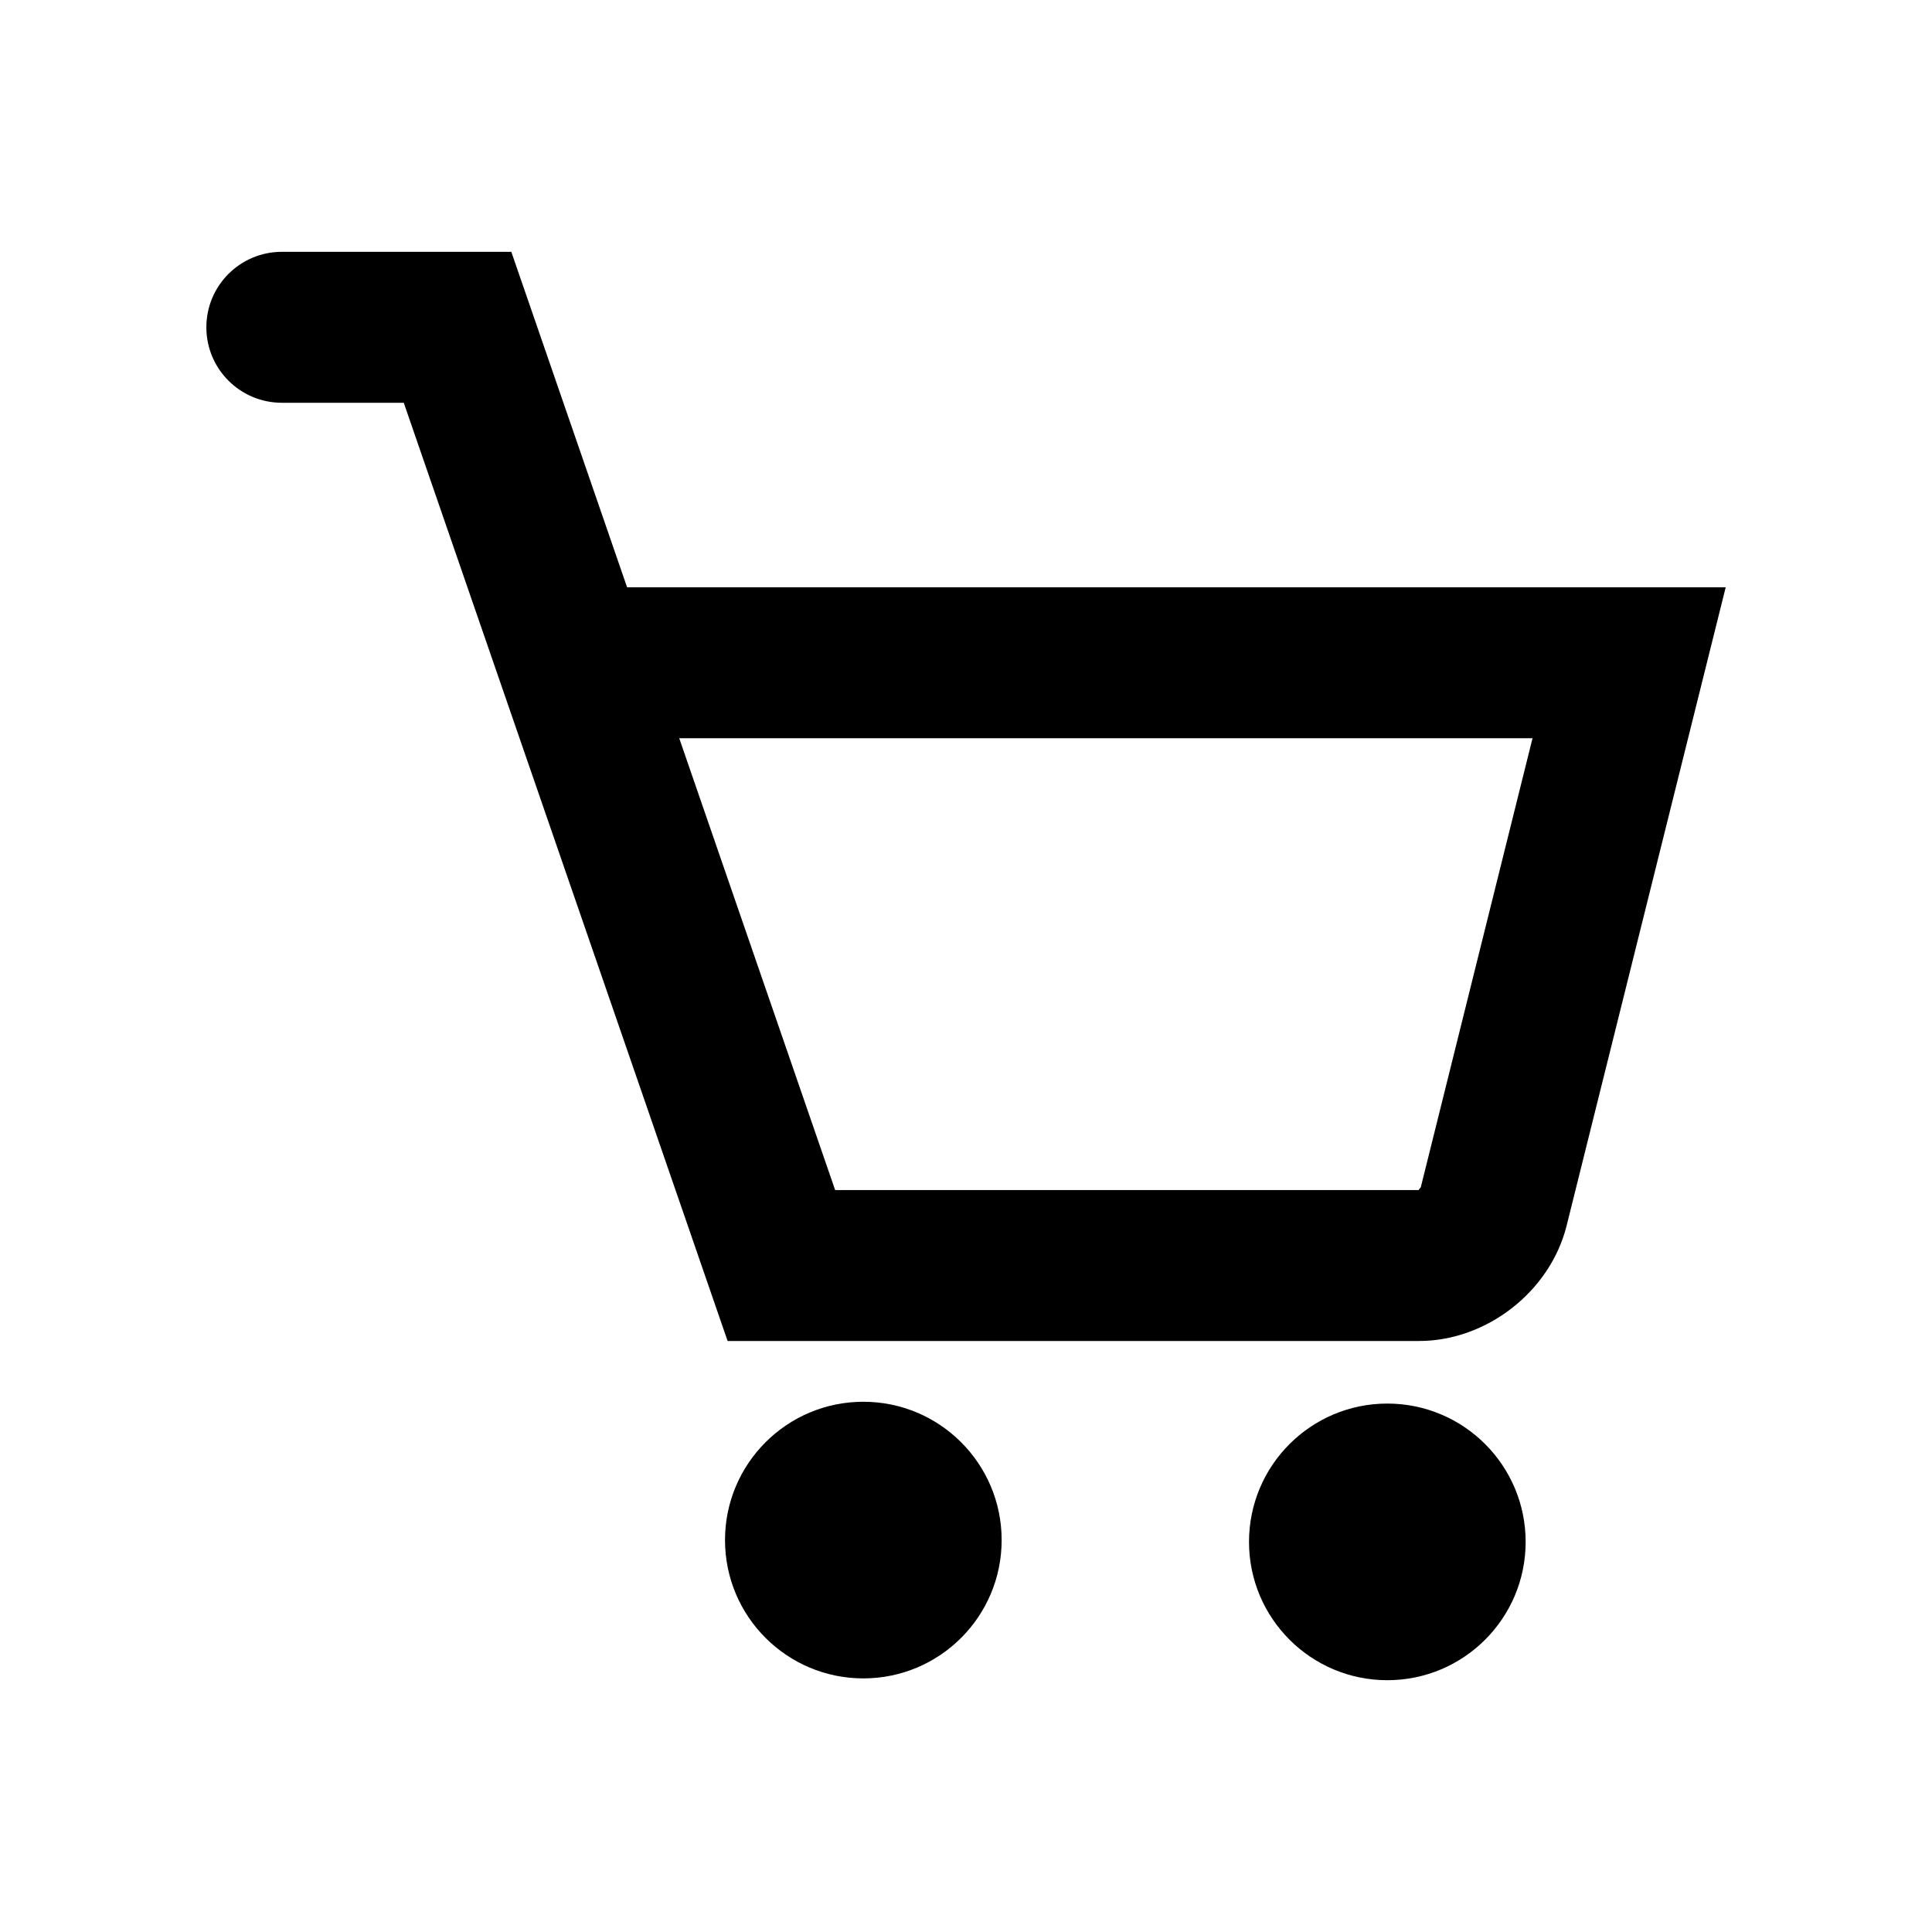 <svg height="64px" id="Layer_1" style="enable-background:new 0 0 64 64;" version="1.1" viewBox="0 0 64 64" width="64px" xml:space="preserve" xmlns="http://www.w3.org/2000/svg" xmlns:xlink="http://www.w3.org/1999/xlink"><g><circle cx="28.599" cy="51.017" r="4.582"/><circle cx="45.957" cy="51.077" r="4.582"/><path d="M20.773,19.454L16.938,8.342H9.336c-1.381,0-2.5,1.119-2.5,2.5s1.119,2.5,2.5,2.5h4.039l10.728,31.08h22.904 c2.244,0,4.347-1.643,4.889-3.82l5.27-21.147H20.773z M47.065,39.331c-0.021,0.034-0.087,0.086-0.06,0.091h-19.34L22.5,24.454 h28.267L47.065,39.331z"/></g><g/><g/><g/><g/><g/><g/></svg>